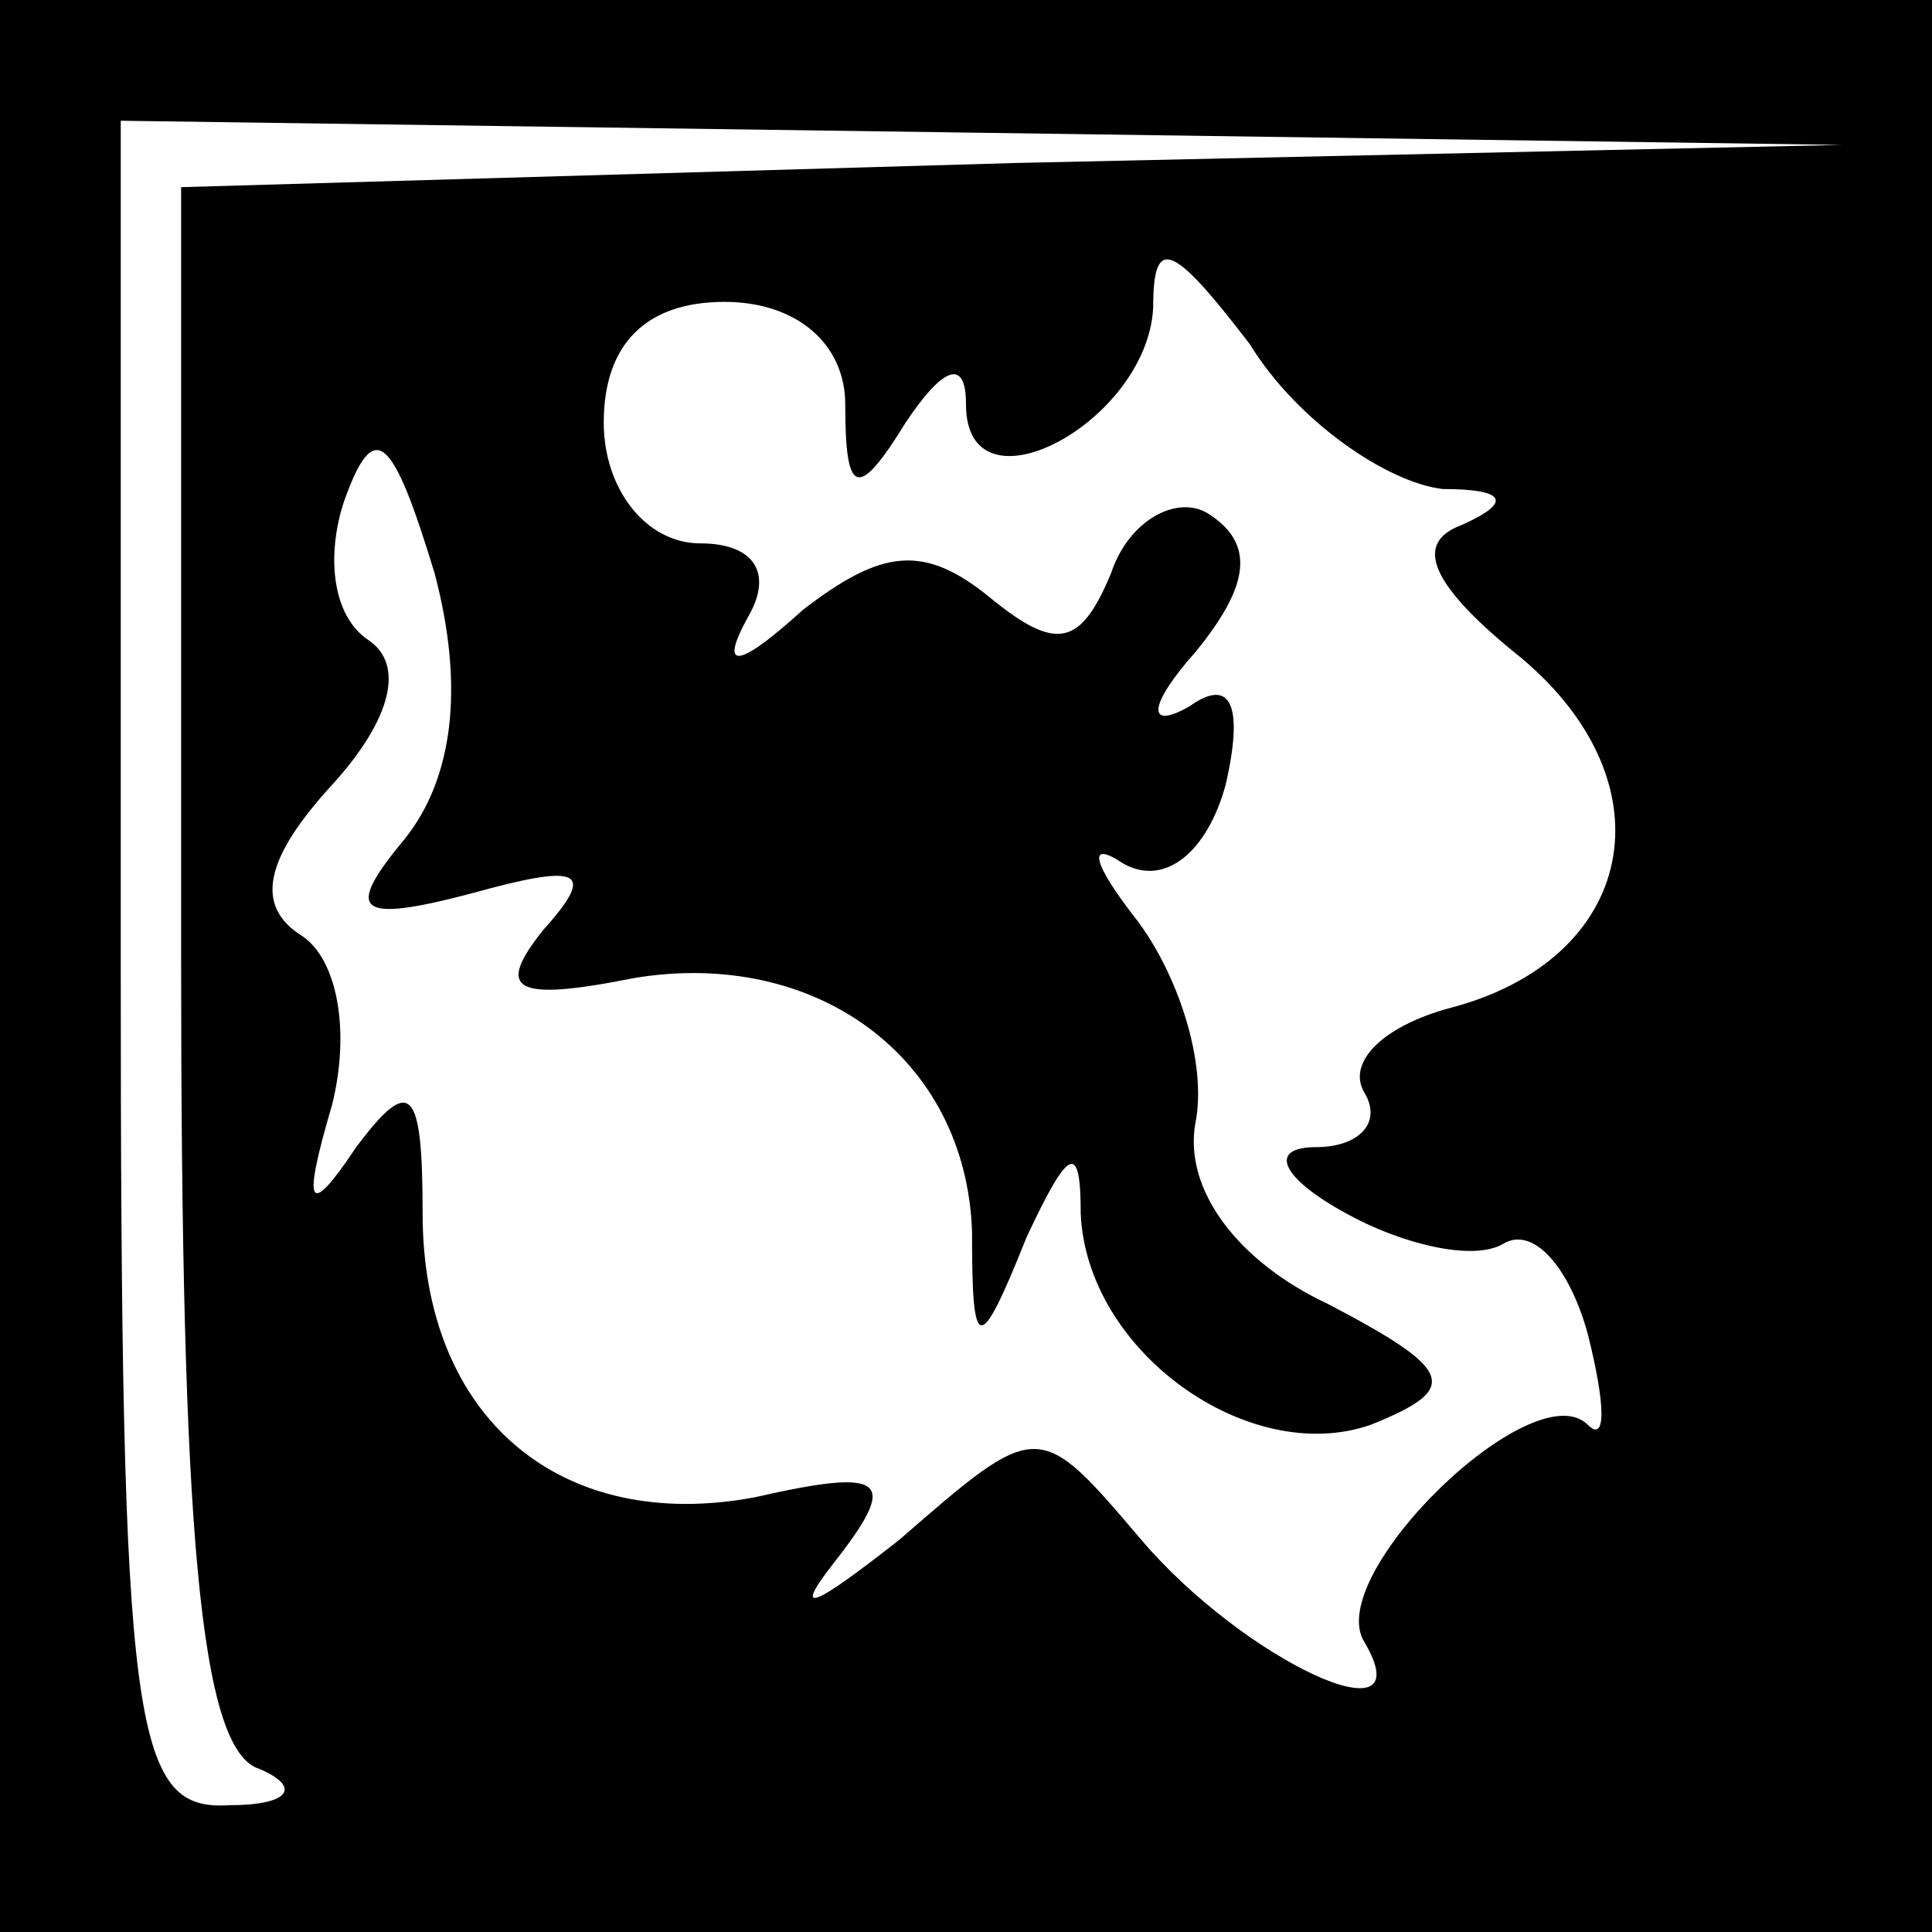 <?xml version="1.0" standalone="no"?>
<!DOCTYPE svg PUBLIC "-//W3C//DTD SVG 20010904//EN"
 "http://www.w3.org/TR/2001/REC-SVG-20010904/DTD/svg10.dtd">
<svg version="1.0" xmlns="http://www.w3.org/2000/svg"
 width="32pt" height="32pt" viewBox="0 0 32 32"
 preserveAspectRatio="xMidYMid meet">
<rect x="0" y="0" width="32" height="32" fill="#808080" stroke="none"/>
<g transform="translate(0,32) scale(0.1,-0.1)"
fill="#000000" stroke="none">
<path fill="#000000" stroke="none" d="M0 160 l0 -160 160 0 160 0 0 160 0
160 -160 0 -160 0 0 -160z"/>
<path fill="#ffffff" stroke="none" d="M168 293 l-138 -4 0 -128 c0 -94 3
-131 13 -134 7 -3 5 -6 -5 -6 -16 -1 -18 12 -18 139 l0 140 143 -2 142 -2
-137 -3z"/>
<path fill="#ffffff" stroke="none" d="M239 239 c10 0 12 -2 3 -6 -8 -3 -5
-10 10 -22 25 -21 19 -50 -12 -58 -11 -3 -17 -9 -14 -14 3 -5 -1 -9 -8 -9 -8
0 -6 -5 5 -11 9 -5 21 -8 26 -5 5 3 11 -4 14 -15 3 -12 3 -18 0 -15 -9 9 -44
-25 -37 -36 10 -17 -20 -3 -37 17 -17 20 -17 20 -40 0 -14 -11 -18 -13 -11 -4
11 14 9 16 -13 11 -32 -6 -55 13 -55 47 0 21 -2 23 -11 11 -8 -12 -9 -10 -4 7
3 12 1 24 -5 28 -8 5 -6 13 5 25 10 11 12 20 6 24 -6 4 -7 14 -4 23 5 14 8 11
15 -12 5 -19 3 -34 -5 -44 -10 -12 -8 -14 11 -9 18 5 21 4 12 -6 -8 -10 -5
-12 15 -8 30 5 55 -13 56 -42 0 -20 1 -21 9 -1 7 15 9 16 9 4 1 -23 28 -42 48
-35 15 6 14 9 -7 20 -15 7 -24 19 -22 30 2 10 -3 25 -10 34 -7 9 -8 13 -2 9 7
-4 14 2 17 13 3 13 1 18 -6 13 -7 -4 -7 0 1 9 9 11 10 18 2 23 -5 3 -13 -1
-16 -10 -5 -12 -9 -13 -20 -4 -11 9 -18 8 -31 -2 -11 -10 -14 -10 -9 -1 4 7 1
12 -8 12 -9 0 -16 9 -16 20 0 13 7 20 20 20 12 0 20 -7 20 -17 0 -15 2 -16 10
-3 6 9 10 11 10 3 0 -19 30 -3 31 16 0 12 3 11 16 -6 8 -13 23 -23 32 -24z"/>
</g>
</svg>
